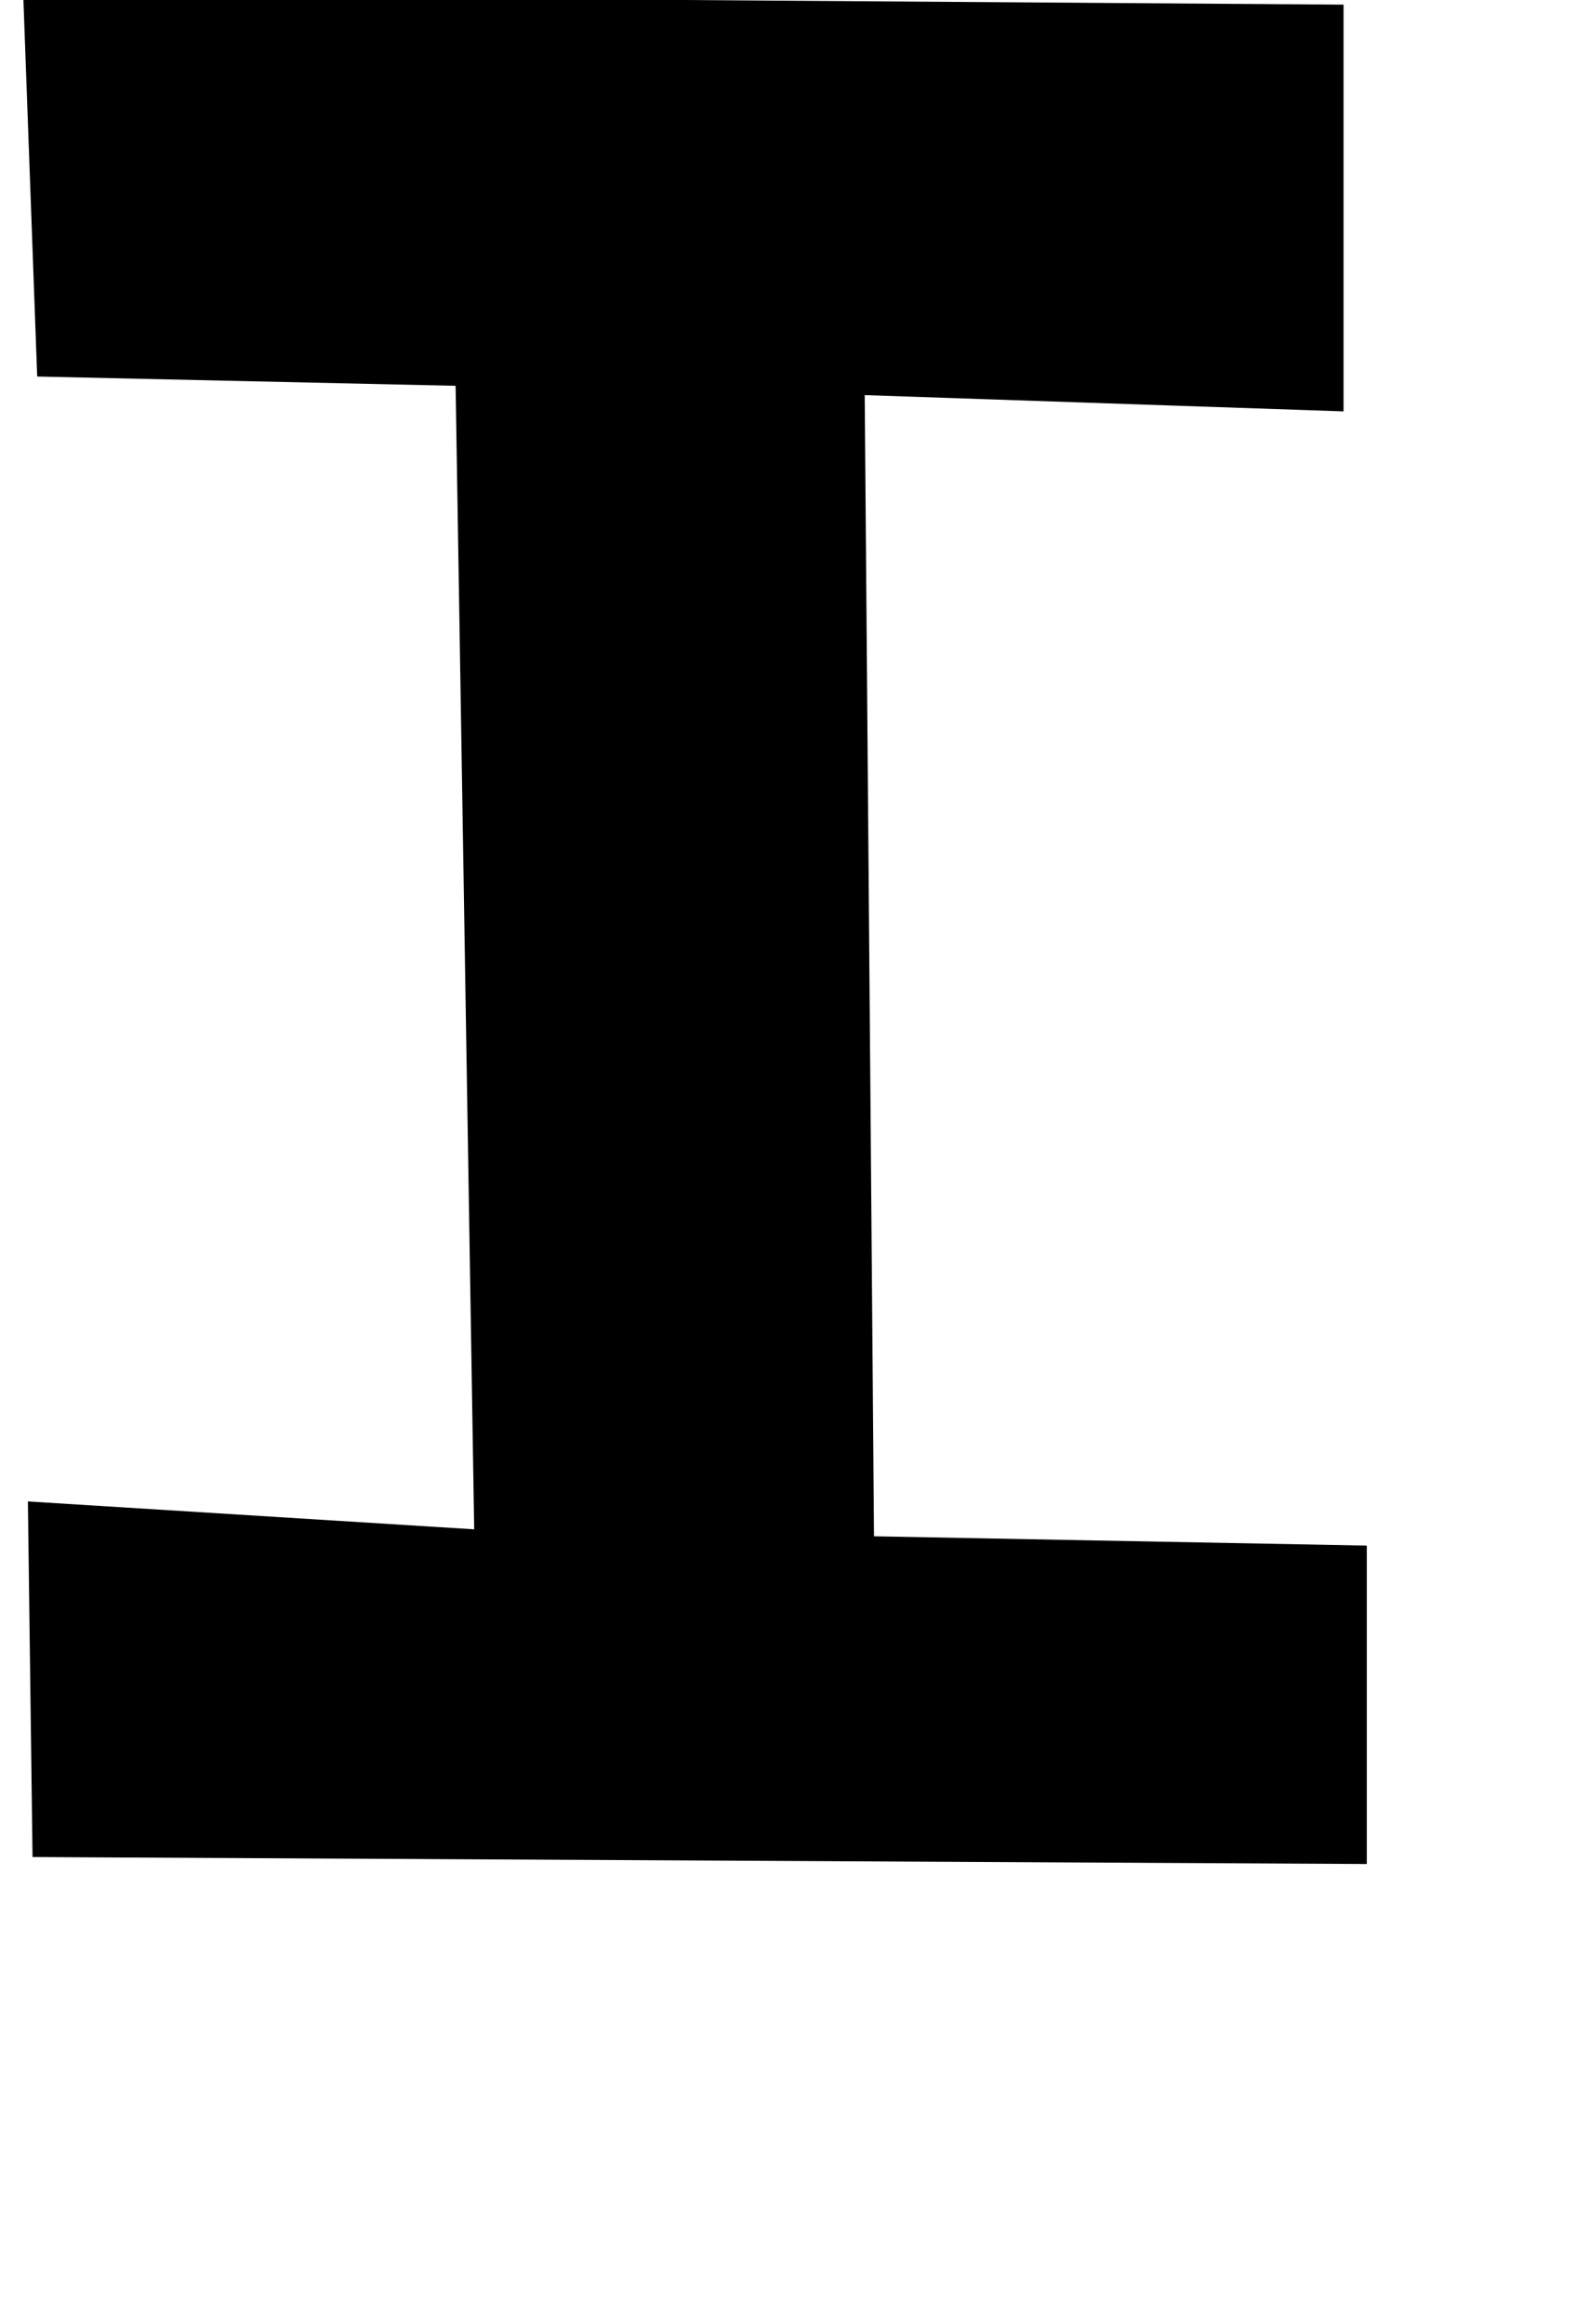 <?xml version="1.0" standalone="no"?>
<!DOCTYPE svg PUBLIC "-//W3C//DTD SVG 1.1//EN" "http://www.w3.org/Graphics/SVG/1.1/DTD/svg11.dtd" >
<svg xmlns="http://www.w3.org/2000/svg" xmlns:xlink="http://www.w3.org/1999/xlink" version="1.1" viewBox="-14 0 678 1000">
   <path fill="currentColor"
d="M-4 -2l568 4v175l-206 -7l4 491l212 4v137l-574 -3l-2 -153l192 12l-8 -492l-180 -4z" />
</svg>
